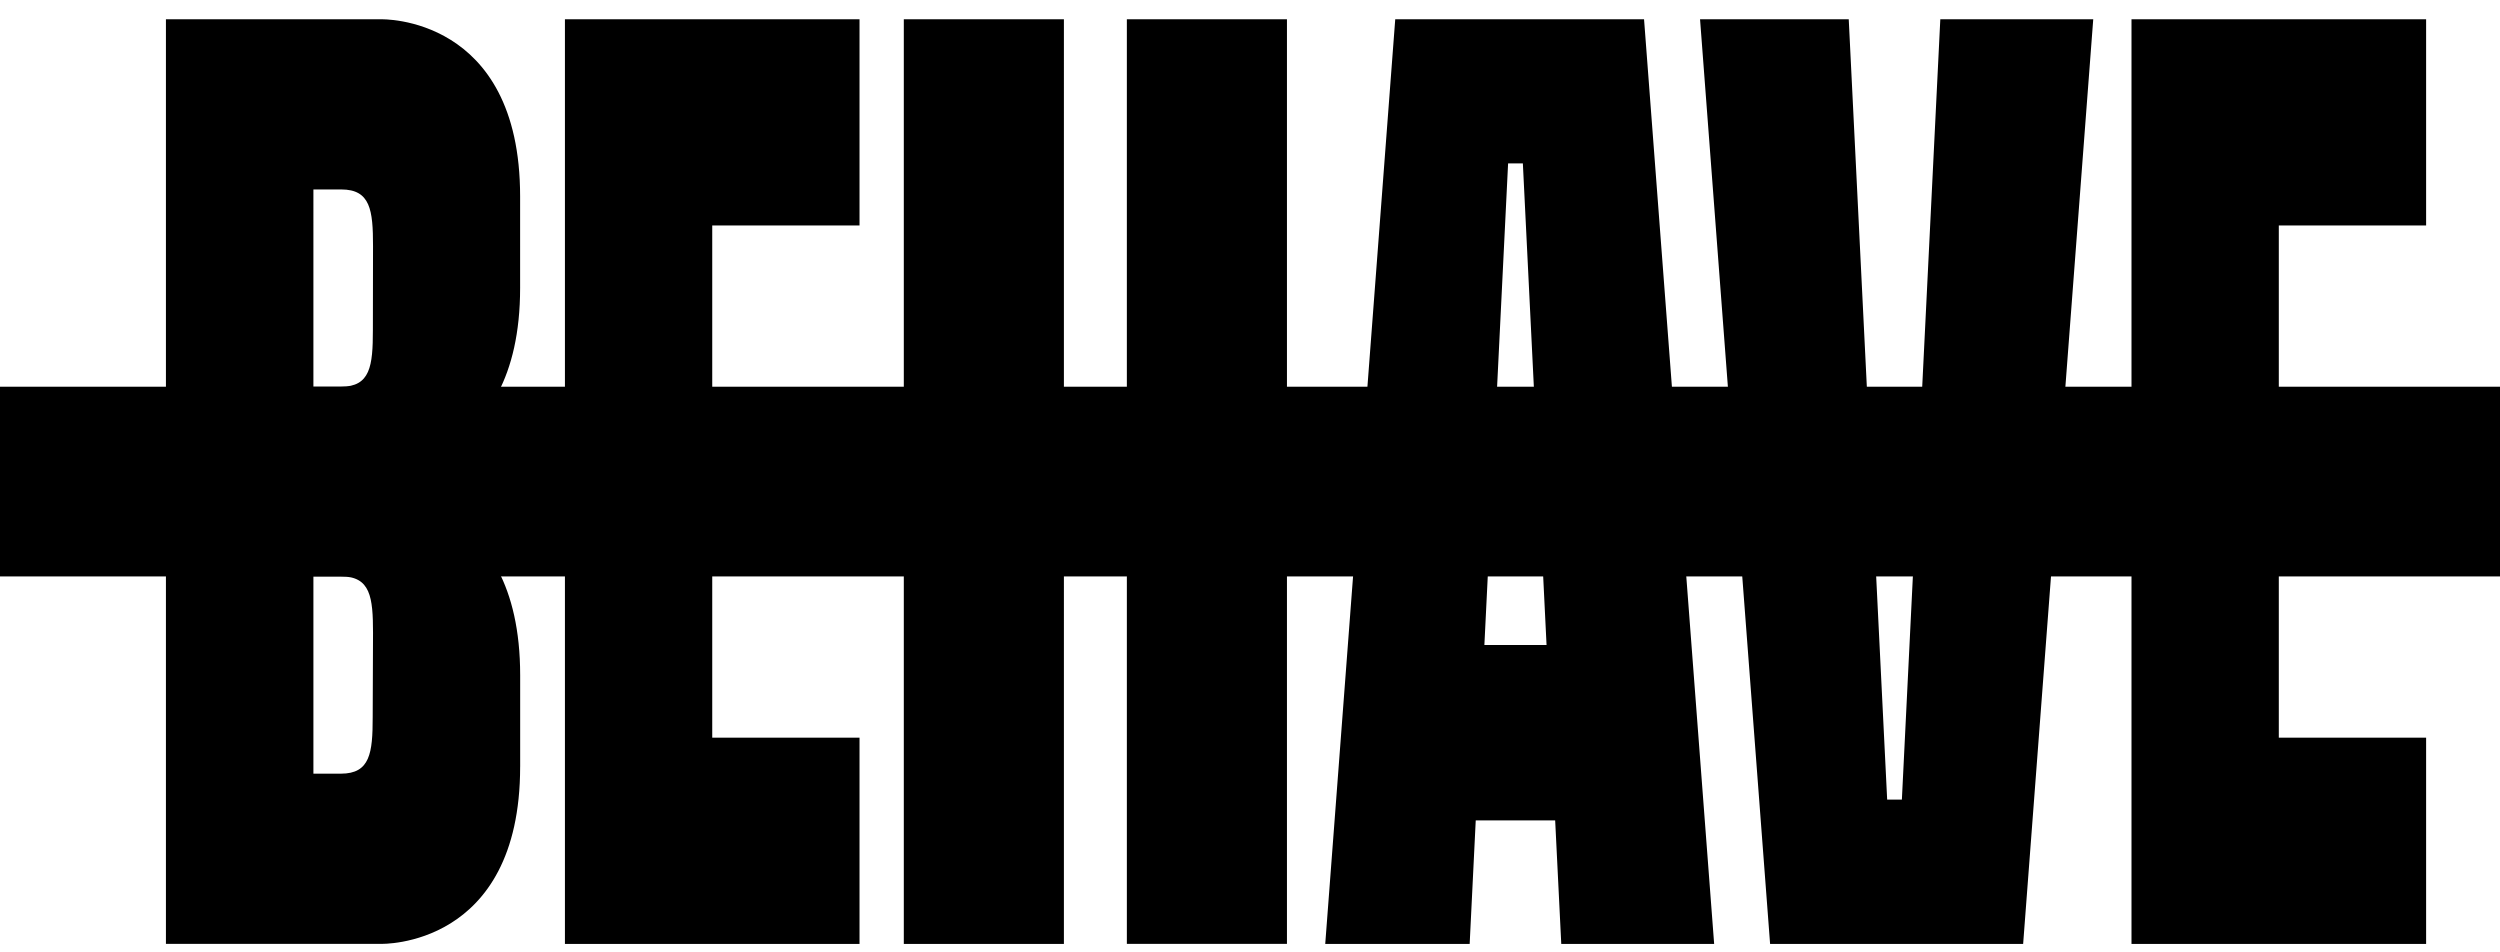 <svg class="svg-logo" xmlns="http://www.w3.org/2000/svg" viewBox="0 0 105 40" fill="none"><path fill="currentColor" d="M21.847 32.202v-3.841c0-7.624-5.844-7.442-5.844-7.442H6.969v18.723H16s5.846.184 5.846-7.44Zm-6.194-2.083c0 1.505-.107 2.375-1.335 2.375h-1.155V24.21h1.169c1.228 0 1.335.87 1.335 2.376l-.014 3.533ZM36.1 9.47V.809H23.727v38.835H36.1v-8.662h-6.186v-7.071H36.1v-7.37h-6.186V9.47H36.1ZM101.897 9.47V.809H89.523v38.835h12.374v-8.662H95.71v-7.071h6.187v-7.37H95.71V9.47h6.187ZM47.328.809V16.54h-2.644V.81H37.96v38.835h6.724V23.91h2.644v15.733h6.724V.809h-6.724ZM81.493.809l-1.614 32.773h-.618L77.647.81h-6.245l2.942 38.835h10.628L87.916.809h-6.423ZM16.003.809H6.969v18.723H16s5.845.183 5.845-7.44V8.25C21.847.627 16.003.81 16.003.81Zm-.342 13.056c0 1.507-.107 2.377-1.335 2.377h-1.163V7.957h1.169c1.228 0 1.335.87 1.335 2.377l-.006 3.531ZM65.572 39.644h6.422L69.05.809h-10.45L55.66 39.644h6.066l.255-5.187h3.336l.256 5.187Zm-3.228-12.555.996-20.227h.62l.995 20.227h-2.61Z"></path><path fill="currentColor" d="M105 16.242H0v7.968h105v-7.968Z"></path></svg>